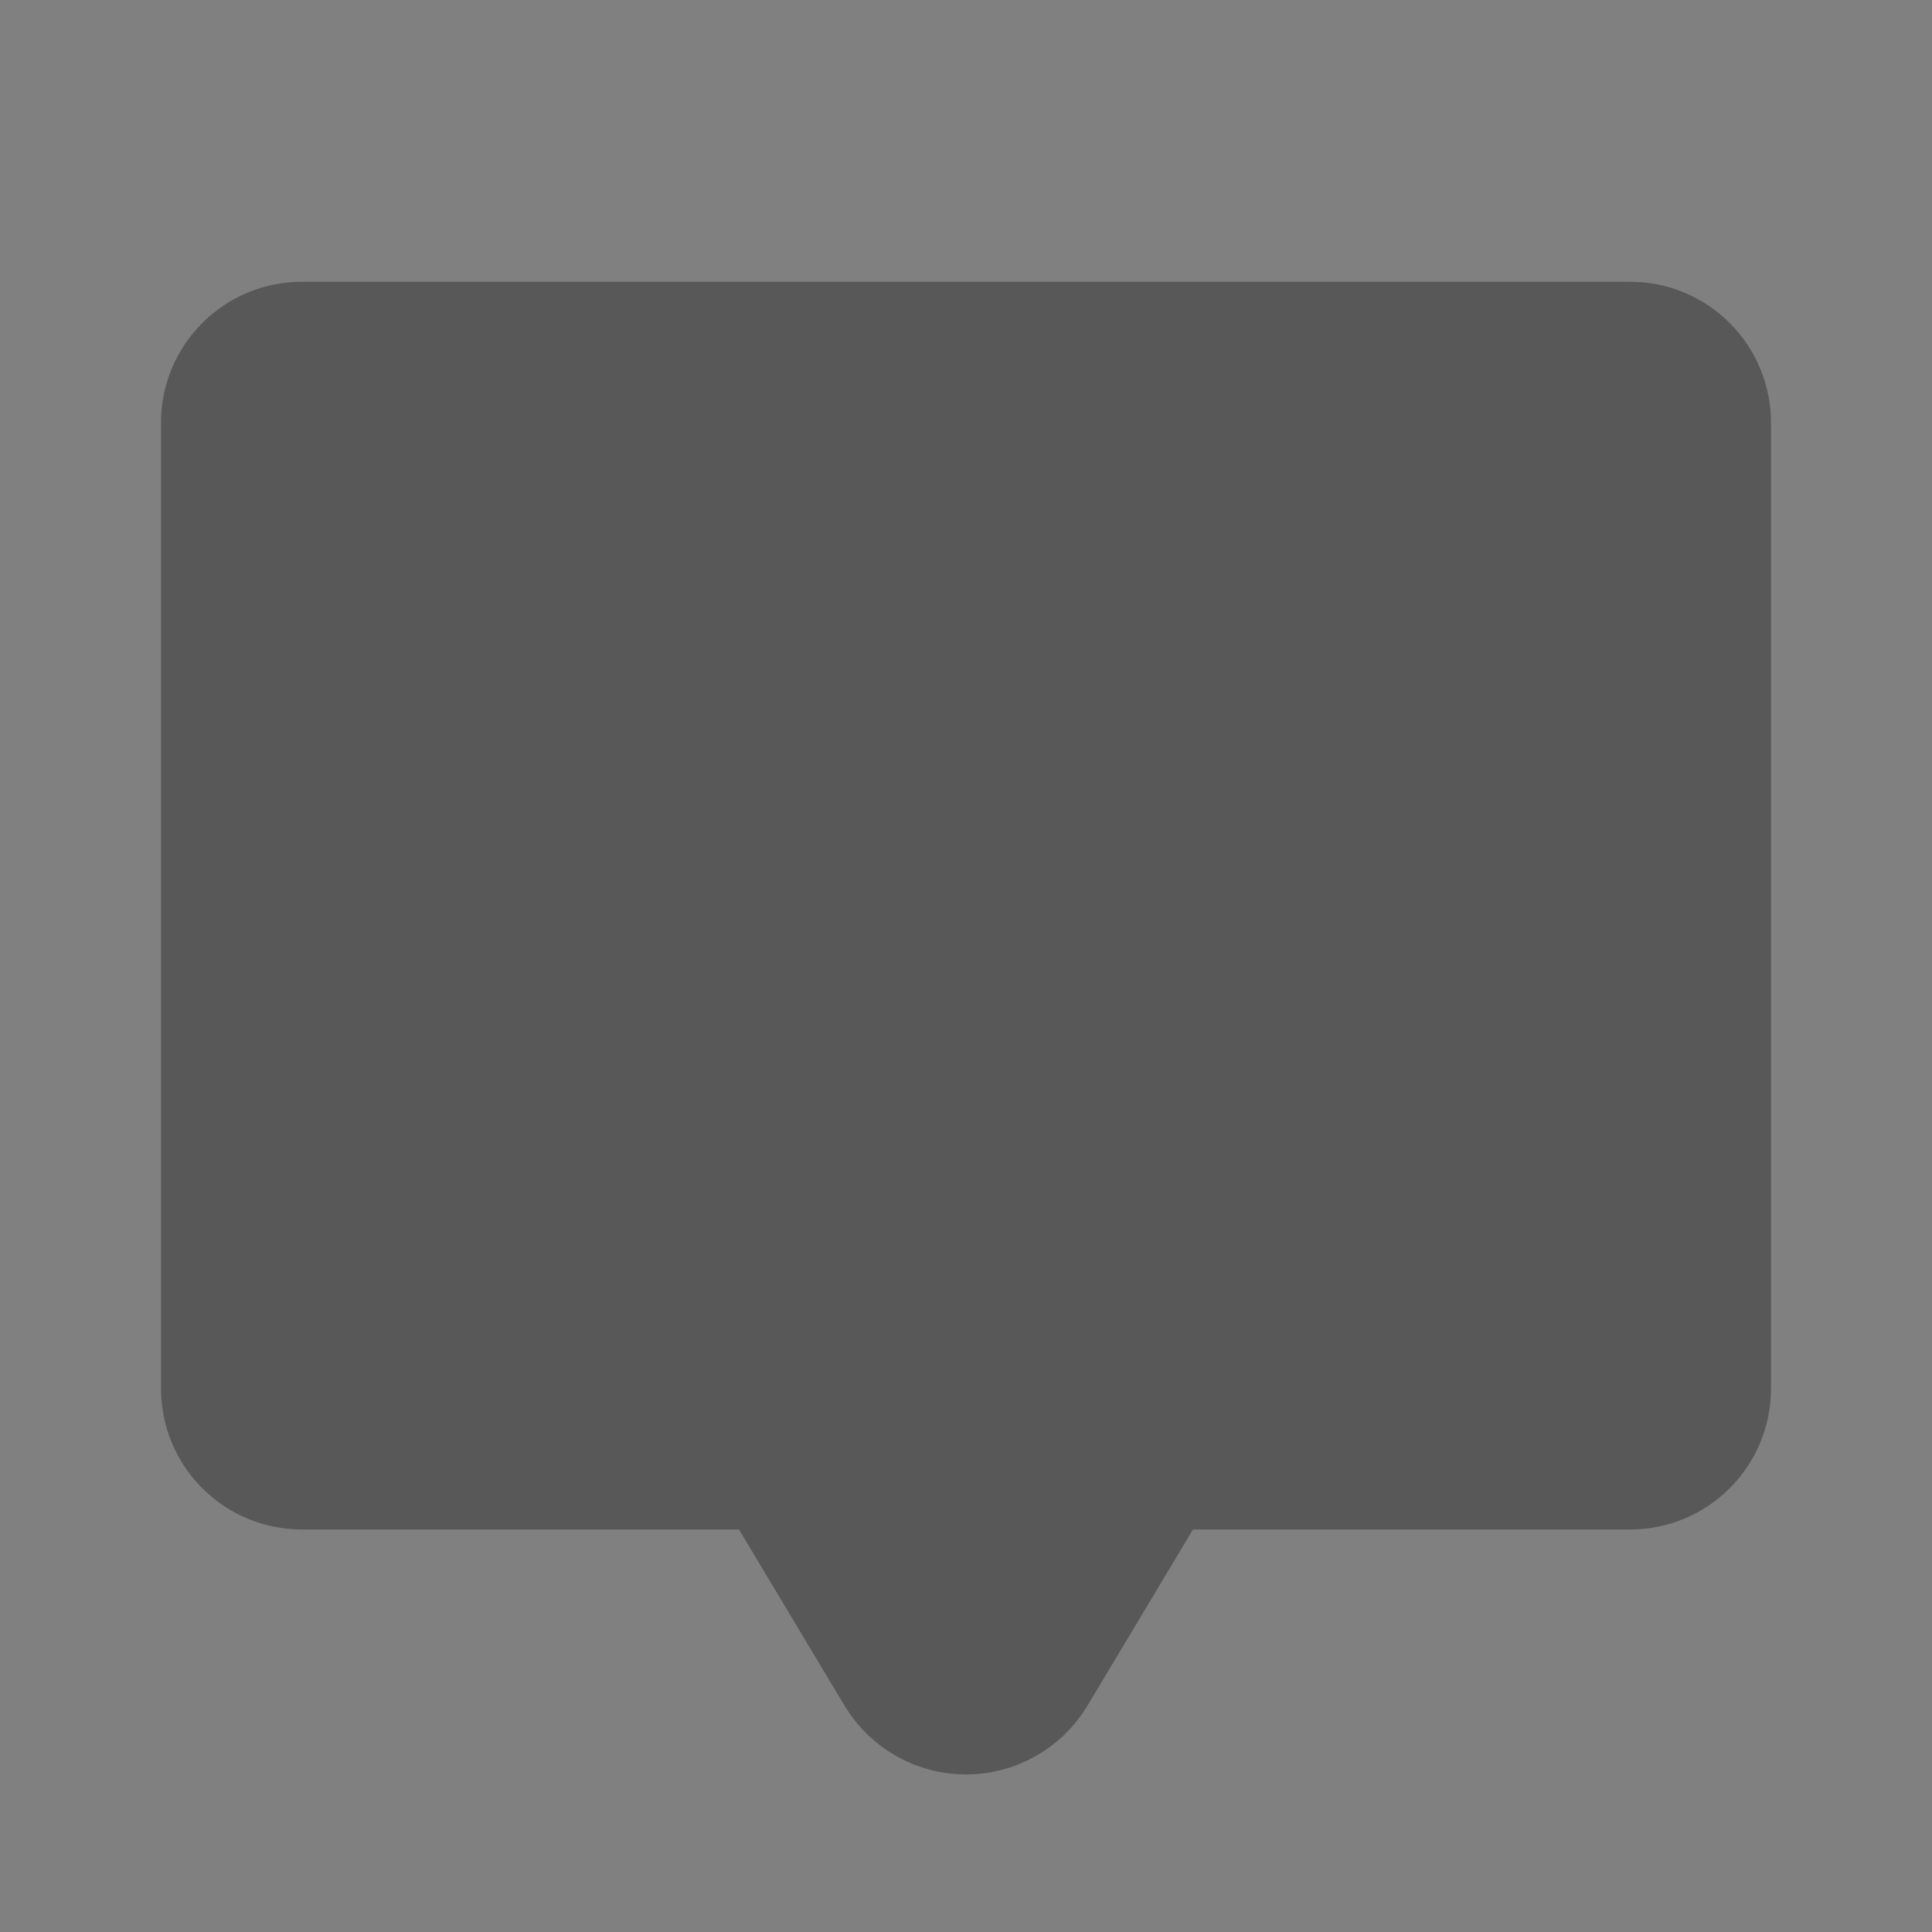 <svg width="24" height="24" viewBox="0 0 24 24" fill="none" xmlns="http://www.w3.org/2000/svg">
<rect x="0" y="0" width="24" height="24" fill="#808080" stroke="none"/>
<path d="M9 9.75H15" stroke="#585858" stroke-width="2" stroke-linecap="round" stroke-linejoin="round"/>
<path d="M9 12.75H15" stroke="white" stroke-width="2" stroke-linecap="round" stroke-linejoin="round"/>
<path d="M14.034 18.366L12.647 20.681C12.579 20.792 12.484 20.883 12.37 20.946C12.257 21.01 12.13 21.043 12 21.043C11.87 21.043 11.743 21.01 11.63 20.946C11.516 20.883 11.421 20.792 11.353 20.681L9.966 18.366C9.9 18.255 9.807 18.162 9.695 18.098C9.584 18.034 9.457 18 9.328 18H3.75C3.551 18 3.36 17.921 3.22 17.78C3.079 17.64 3 17.449 3 17.25V5.25C3 5.051 3.079 4.86 3.22 4.72C3.36 4.579 3.551 4.5 3.75 4.5H20.25C20.449 4.5 20.64 4.579 20.78 4.72C20.921 4.86 21 5.051 21 5.25V17.25C21 17.449 20.921 17.64 20.78 17.78C20.64 17.921 20.449 18 20.25 18H14.672C14.543 18 14.416 18.034 14.305 18.098C14.193 18.162 14.1 18.255 14.034 18.366V18.366Z" fill="#585858" stroke="#585858" stroke-width="2" stroke-linecap="round" stroke-linejoin="round"/>
</svg>
